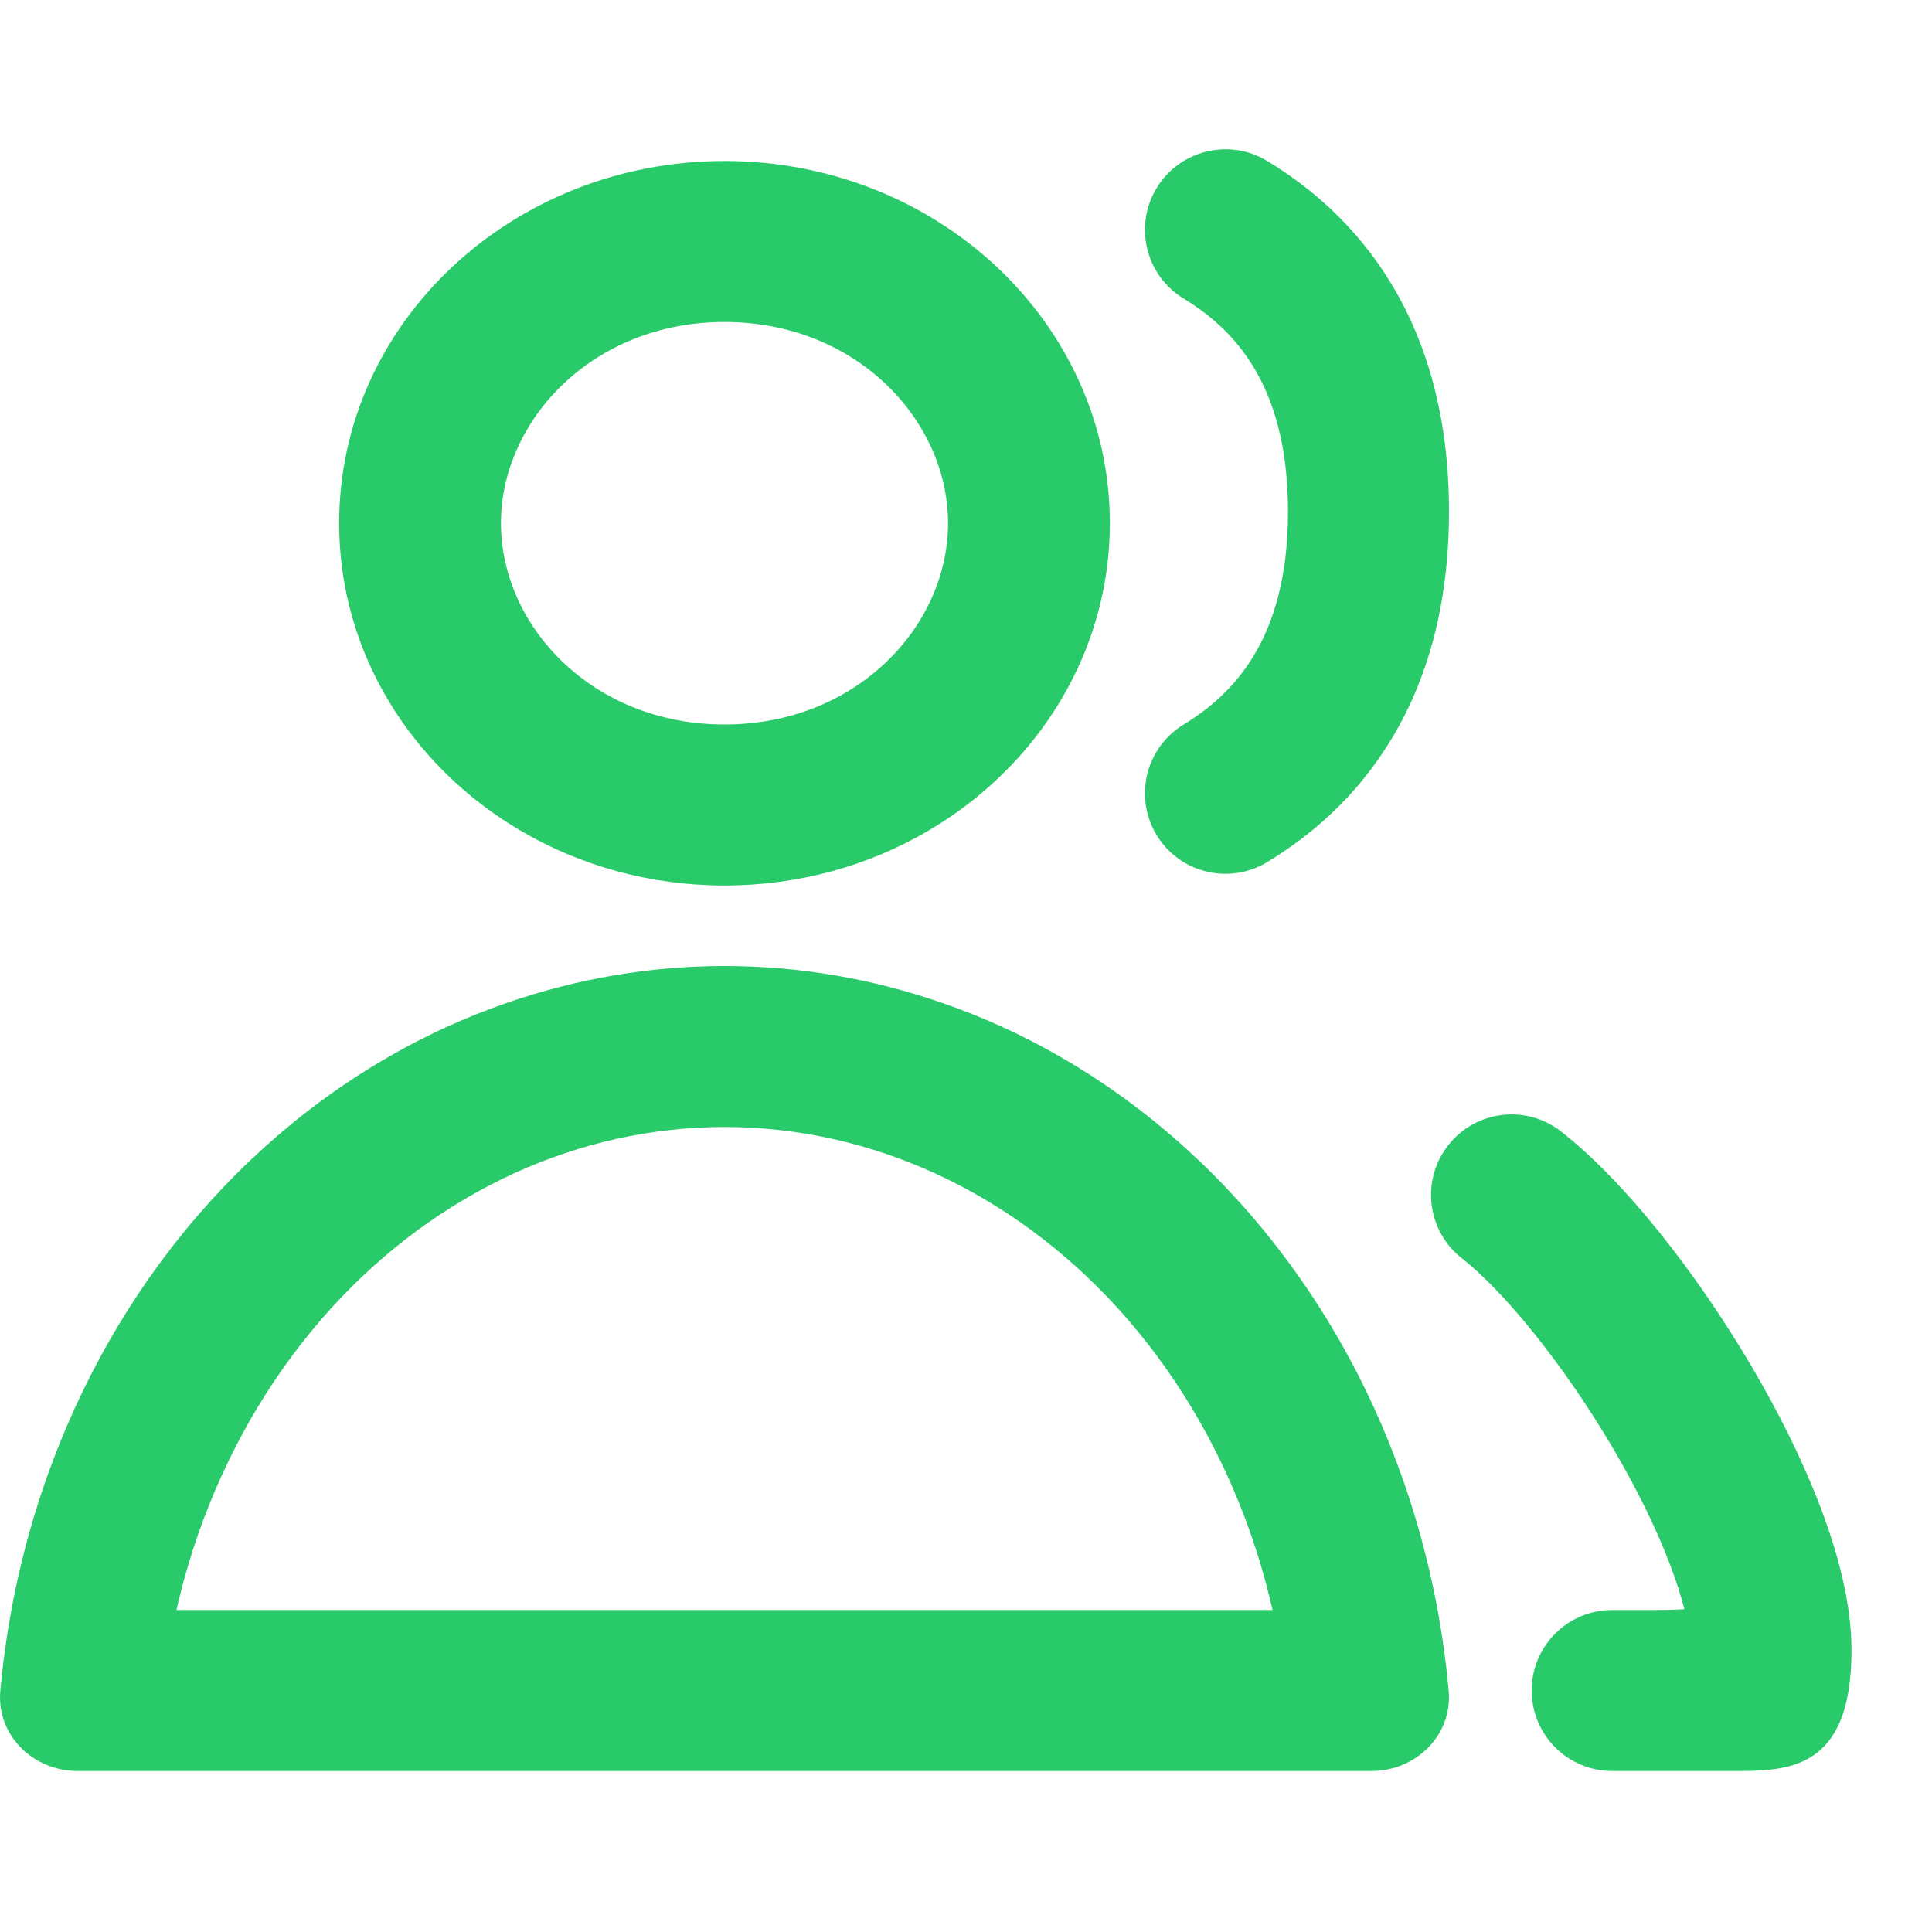 <svg width="24" height="24" viewBox="0 0 24 24" fill="none" xmlns="http://www.w3.org/2000/svg">
<path d="M15.742 2C15.27 1.713 14.655 1.864 14.368 2.336C14.082 2.808 14.232 3.423 14.704 3.709C15.027 3.906 15.34 4.174 15.575 4.565C15.809 4.952 16 5.515 16 6.355C16 7.194 15.809 7.757 15.575 8.144C15.34 8.535 15.027 8.804 14.704 9C14.232 9.287 14.082 9.902 14.368 10.374C14.655 10.846 15.27 10.996 15.742 10.709C16.273 10.387 16.849 9.906 17.288 9.176C17.73 8.443 18 7.515 18 6.355C18 5.194 17.73 4.266 17.288 3.533C16.849 2.804 16.273 2.322 15.742 2Z" fill="#29CA69"/>
<path d="M19.394 14.057C18.959 13.716 18.331 13.792 17.99 14.227C17.649 14.661 17.725 15.29 18.16 15.631C18.681 16.04 19.412 16.934 20.023 17.967C20.321 18.471 20.573 18.979 20.747 19.439C20.825 19.645 20.883 19.829 20.924 19.99C20.781 19.999 20.632 20 20.5 20H20.027C19.474 20 19.027 20.448 19.027 21C19.027 21.552 19.474 22 20.027 22L20.52 22C20.73 22 20.924 22 21.5 22C22.188 22 23 22.017 23 20.5C23 19.925 22.835 19.305 22.617 18.73C22.393 18.14 22.087 17.528 21.744 16.949C21.073 15.814 20.193 14.684 19.394 14.057Z" fill="#29CA69"/>
<path fill-rule="evenodd" clip-rule="evenodd" d="M9 12C8.08 12 7.166 12.156 6.291 12.46C6.037 12.548 5.787 12.648 5.54 12.761C4.443 13.264 3.446 14.001 2.607 14.929C1.767 15.858 1.101 16.96 0.647 18.173C0.308 19.078 0.092 20.031 0.004 21.002C-0.046 21.552 0.408 22 0.963 22H17.037C17.592 22 18.046 21.552 17.996 21.002C17.908 20.031 17.692 19.078 17.353 18.173C16.899 16.96 16.233 15.858 15.393 14.929C14.554 14.001 13.557 13.264 12.46 12.761C12.213 12.648 11.963 12.548 11.709 12.46C10.834 12.156 9.92 12 9 12ZM15.471 18.872C15.608 19.238 15.721 19.616 15.808 20H2.192C2.279 19.616 2.392 19.238 2.529 18.872C2.899 17.886 3.436 17.002 4.1 16.267C4.764 15.533 5.541 14.963 6.38 14.578C7.218 14.194 8.108 14 9 14C9.892 14 10.782 14.194 11.62 14.578C12.459 14.963 13.236 15.533 13.9 16.267C14.564 17.002 15.101 17.886 15.471 18.872Z" fill="#29CA69"/>
<path fill-rule="evenodd" clip-rule="evenodd" d="M9 11C8.07 11 7.202 10.751 6.467 10.319C5.114 9.524 4.213 8.111 4.213 6.5C4.213 4.015 6.356 2 9 2C11.644 2 13.787 4.015 13.787 6.5C13.787 8.111 12.886 9.524 11.533 10.319C10.798 10.751 9.93 11 9 11ZM11.777 6.5C11.777 7.775 10.644 9 9 9C7.356 9 6.223 7.775 6.223 6.5C6.223 5.226 7.356 4 9 4C10.644 4 11.777 5.226 11.777 6.5Z" fill="#29CA69"/>
</svg>
